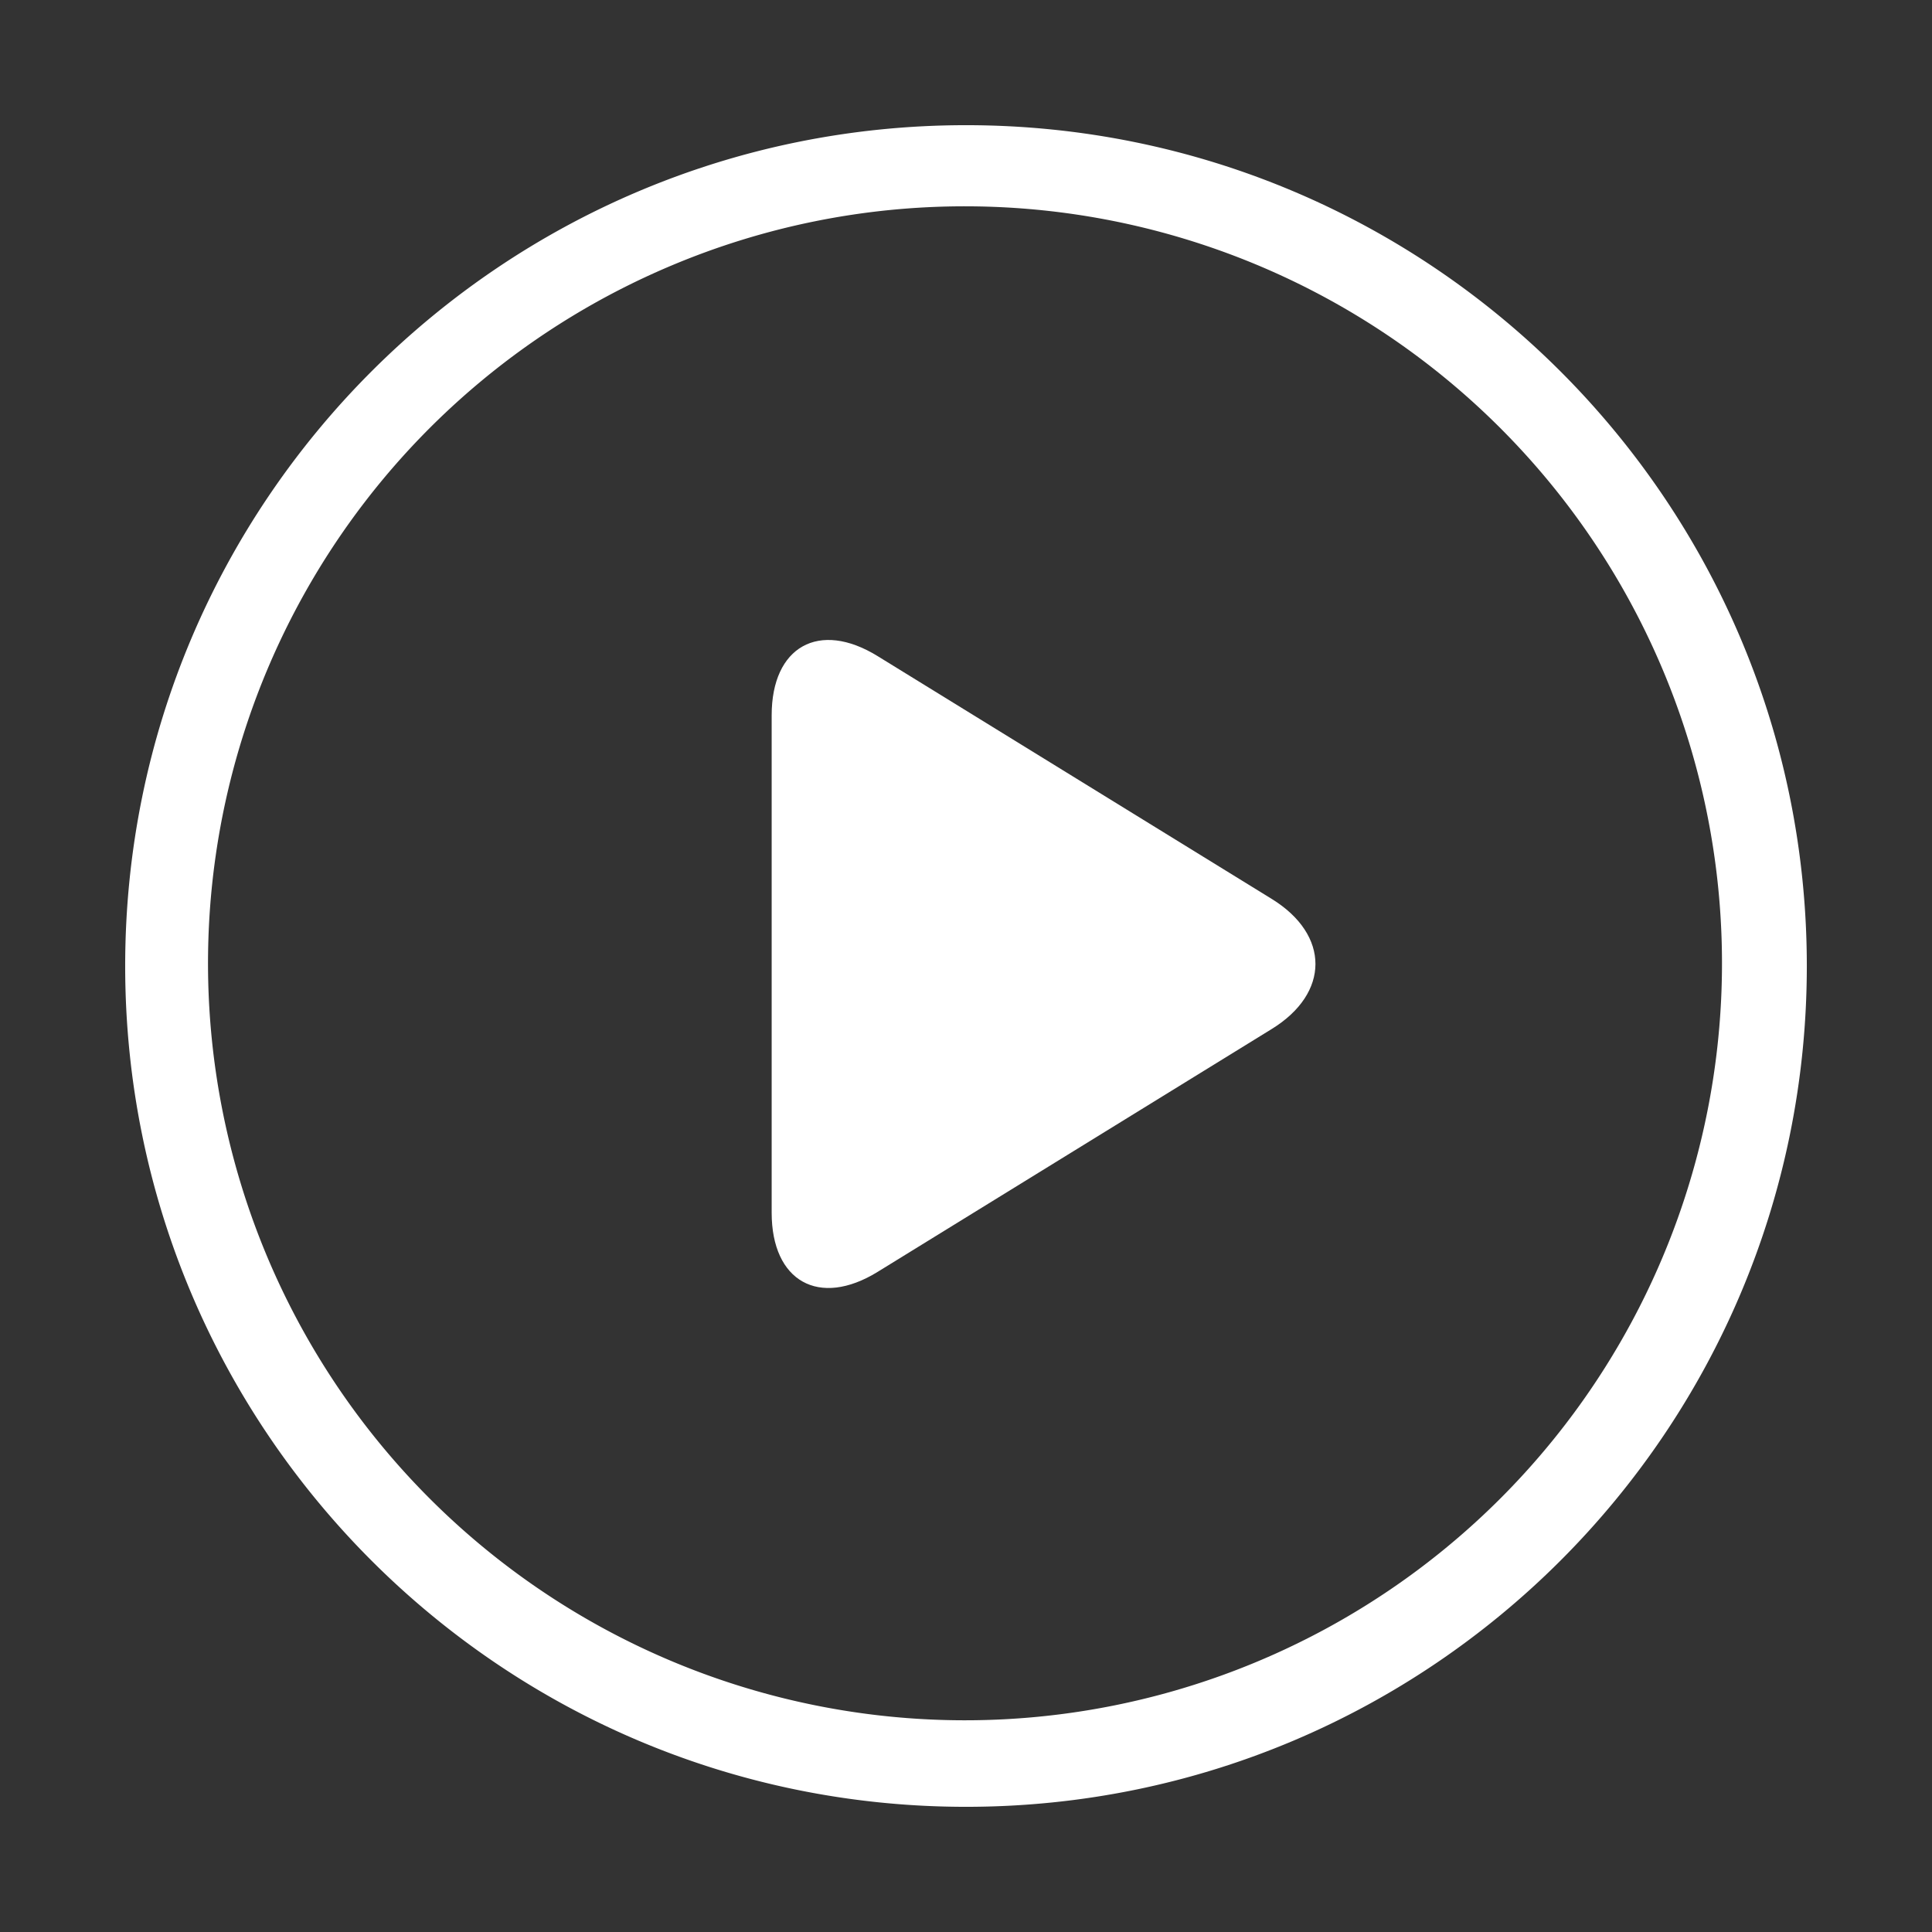<svg t="1741091763775" class="icon" viewBox="0 0 1024 1024" version="1.1" xmlns="http://www.w3.org/2000/svg" p-id="1478" width="200" height="200"><rect x="0" y="0" width="1024" height="1024" fill="#333333" stroke="none"/><path d="M409 379.1c0-36.42 25.12-50.47 56.11-31.38L674 476.42c31 19.08 30.91 50 0 69L465.11 674.15c-31 19.09-56.11 5-56.11-31.38z m0 0" fill="#FFFFFF" p-id="1479"></path><path d="M512 109.35A401.22 401.22 0 1 1 355.28 141 400.2 400.2 0 0 1 512 109.35m0-43C265.87 66.35 66.35 265.87 66.35 512S265.87 957.65 512 957.65 957.65 758.13 957.65 512 758.13 66.35 512 66.35z" fill="#FFFFFF" p-id="1480" ></path></svg>